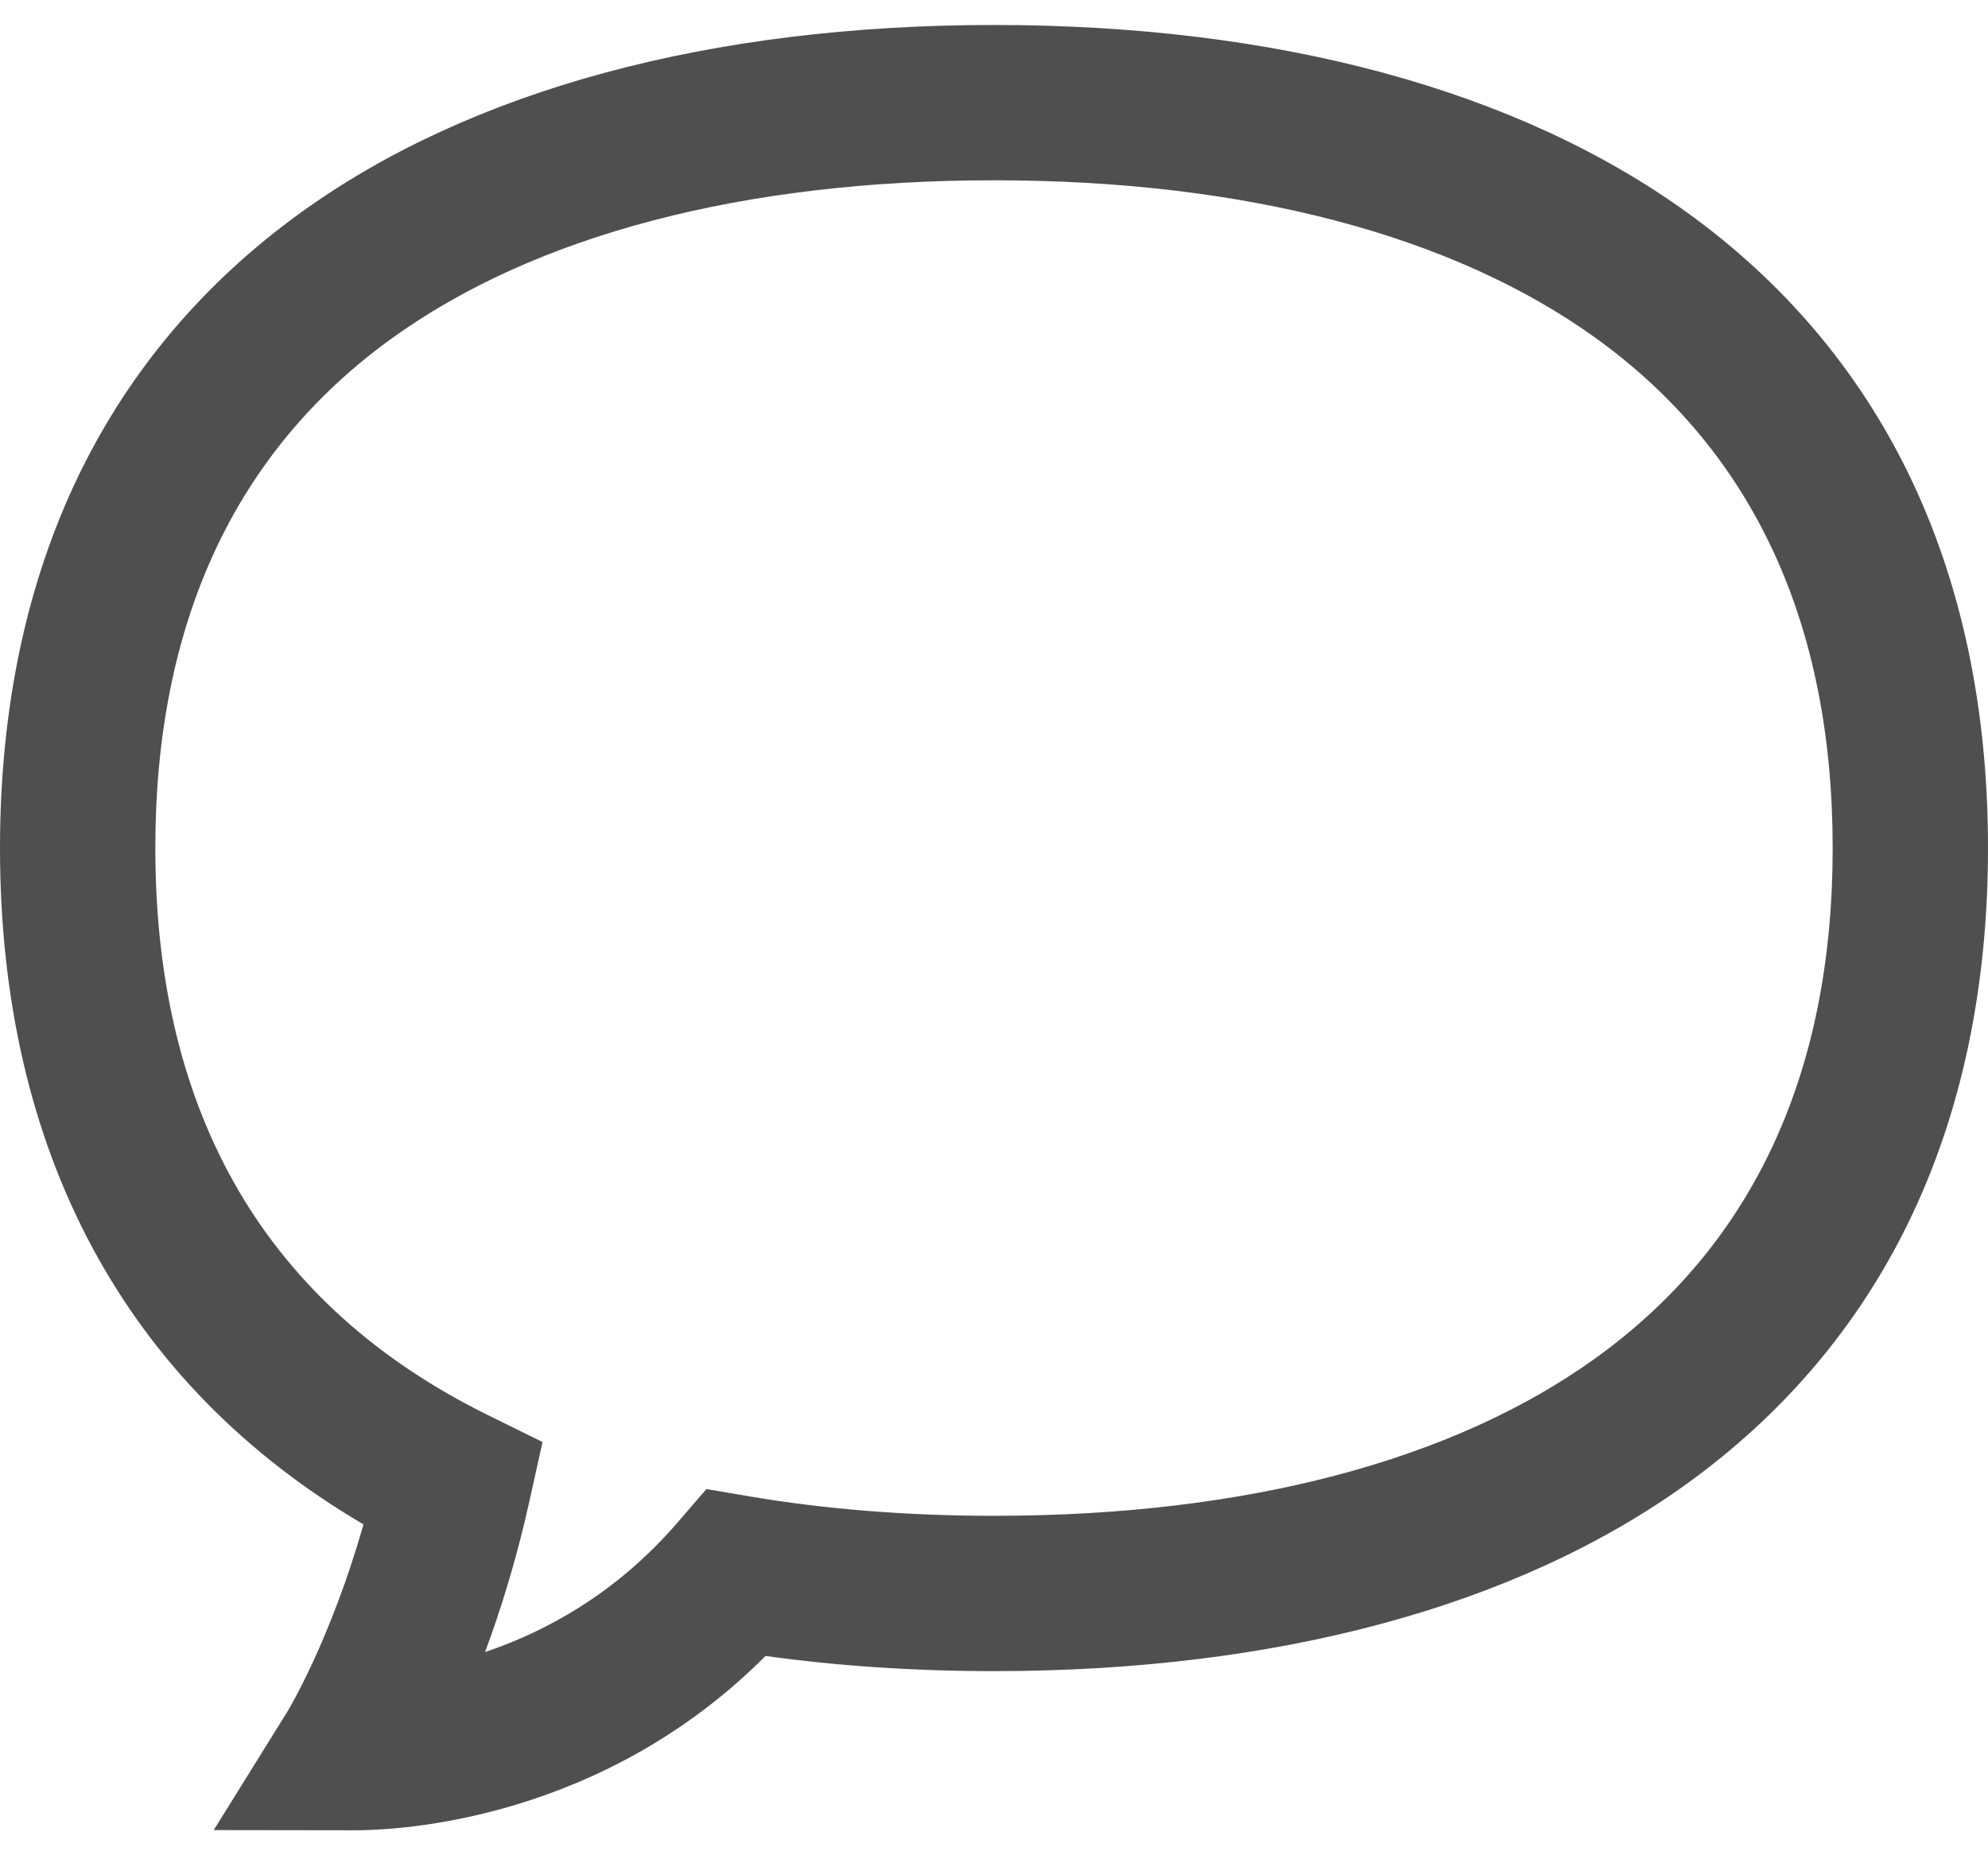 <svg width="30" height="28" viewBox="0 0 30 28" fill="none" xmlns="http://www.w3.org/2000/svg">
<path d="M28.794 7.136C28.032 5.577 26.912 4.256 25.464 3.211C22.899 1.357 19.28 0.377 15 0.377C10.72 0.377 7.101 1.357 4.536 3.211C3.088 4.256 1.968 5.577 1.206 7.136C0.406 8.773 0 10.678 0 12.799C0 17.386 1.892 20.895 5.485 23.006C4.988 24.759 4.343 25.822 4.337 25.832L3.225 27.62L5.332 27.623H5.338C5.344 27.623 5.35 27.623 5.357 27.623C6.021 27.623 9.072 27.48 11.552 24.992C12.645 25.144 13.802 25.221 15 25.221C19.28 25.221 22.899 24.241 25.464 22.387C26.912 21.341 28.032 20.02 28.794 18.461C29.594 16.825 30 14.92 30 12.799C30 10.678 29.594 8.773 28.794 7.136ZM24.092 20.487C21.928 22.051 18.784 22.877 15 22.877C13.7 22.877 12.459 22.778 11.312 22.584L10.66 22.473L10.228 22.974C9.3 24.052 8.229 24.627 7.32 24.933C7.556 24.297 7.795 23.532 7.988 22.661L8.187 21.763L7.363 21.357C4.032 19.714 2.344 16.835 2.344 12.799C2.344 9.406 3.543 6.819 5.908 5.11C8.072 3.547 11.216 2.721 15 2.721C18.784 2.721 21.928 3.547 24.092 5.11C26.457 6.819 27.656 9.406 27.656 12.799C27.656 16.192 26.457 18.778 24.092 20.487Z" fill="#4F4F4F"/>
</svg>
